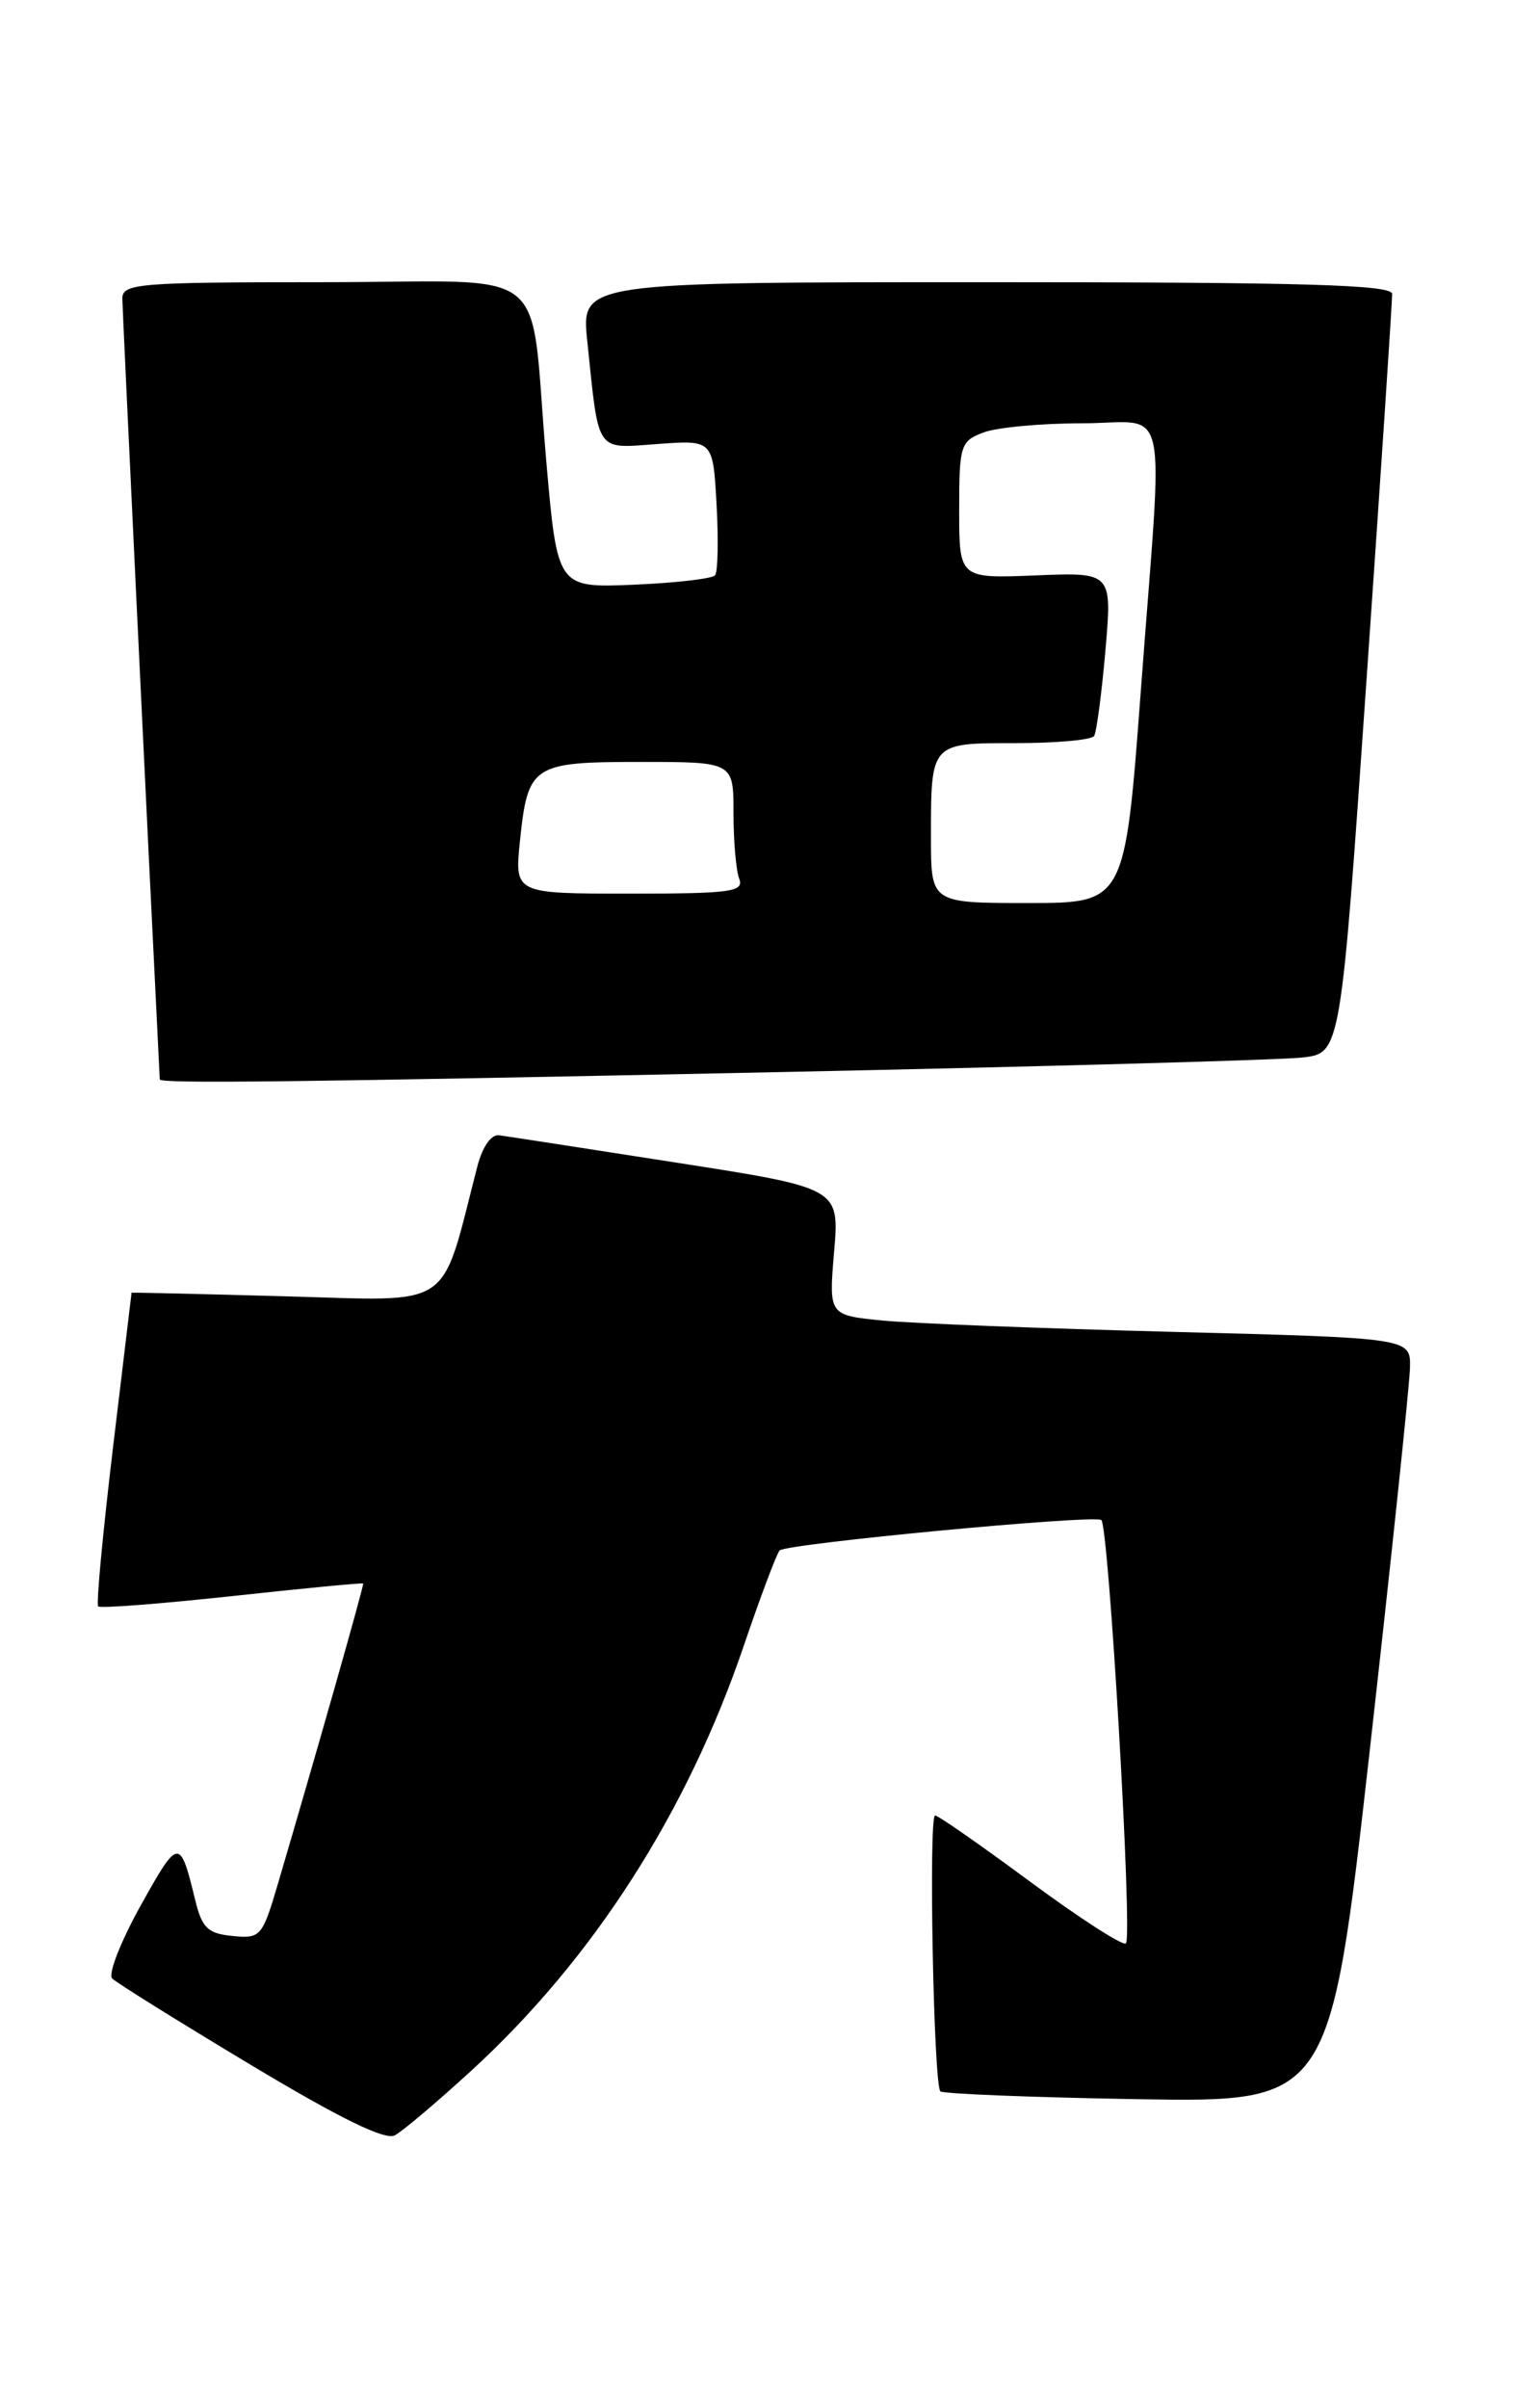 <?xml version="1.0" encoding="UTF-8" standalone="no"?>
<!DOCTYPE svg PUBLIC "-//W3C//DTD SVG 1.1//EN" "http://www.w3.org/Graphics/SVG/1.1/DTD/svg11.dtd" >
<svg xmlns="http://www.w3.org/2000/svg" xmlns:xlink="http://www.w3.org/1999/xlink" version="1.1" viewBox="0 0 161 256">
 <g >
 <path fill="currentColor"
d=" M 50.12 220.13 C 63.08 208.25 73.05 192.71 79.08 175.00 C 80.85 169.78 82.58 165.20 82.90 164.83 C 83.55 164.11 116.12 161.02 117.11 161.59 C 117.90 162.05 120.46 205.88 119.73 206.60 C 119.43 206.90 114.87 203.97 109.60 200.08 C 104.33 196.18 99.76 193.00 99.44 193.00 C 98.73 193.00 99.28 221.63 100.00 222.33 C 100.28 222.59 109.71 222.97 120.97 223.16 C 141.44 223.50 141.44 223.50 145.67 186.00 C 147.99 165.38 149.91 147.09 149.94 145.37 C 150.00 142.24 150.00 142.24 124.75 141.59 C 110.86 141.23 96.94 140.69 93.82 140.38 C 88.13 139.82 88.13 139.82 88.70 133.06 C 89.27 126.30 89.27 126.30 71.88 123.59 C 62.32 122.10 53.86 120.79 53.08 120.69 C 52.23 120.57 51.31 121.90 50.76 124.00 C 46.77 139.47 48.49 138.30 30.39 137.81 C 21.38 137.56 14.00 137.39 13.99 137.43 C 13.99 137.47 13.10 144.90 12.01 153.94 C 10.93 162.98 10.22 170.55 10.44 170.77 C 10.66 171.00 17.07 170.50 24.67 169.68 C 32.28 168.85 38.56 168.25 38.62 168.34 C 38.73 168.48 33.88 185.57 29.54 200.31 C 27.89 205.90 27.71 206.10 24.72 205.81 C 22.10 205.55 21.48 204.96 20.76 202.00 C 19.14 195.33 18.99 195.34 14.99 202.52 C 12.85 206.36 11.47 209.87 11.93 210.33 C 12.39 210.79 19.00 214.91 26.63 219.49 C 36.19 225.23 40.96 227.56 41.99 227.00 C 42.82 226.56 46.48 223.46 50.12 220.13 Z  M 83.00 113.97 C 111.33 113.38 136.32 112.68 138.53 112.42 C 142.57 111.94 142.57 111.94 145.32 72.22 C 146.84 50.37 148.06 31.94 148.04 31.25 C 148.01 30.27 138.69 30.00 104.90 30.00 C 61.80 30.00 61.80 30.00 62.45 36.25 C 63.71 48.34 63.26 47.68 69.95 47.20 C 75.82 46.77 75.82 46.77 76.20 53.64 C 76.41 57.41 76.34 60.79 76.04 61.16 C 75.74 61.52 71.85 61.97 67.39 62.16 C 59.27 62.50 59.27 62.50 58.09 49.00 C 56.22 27.54 59.29 30.00 34.38 30.00 C 14.68 30.00 13.00 30.14 13.01 31.75 C 13.02 33.00 15.67 88.38 16.99 114.75 C 17.01 115.21 31.32 115.05 83.00 113.97 Z  M 99.00 89.08 C 99.00 78.90 98.91 79.00 108.05 79.00 C 112.36 79.00 116.09 78.66 116.35 78.24 C 116.61 77.82 117.15 73.74 117.55 69.16 C 118.27 60.84 118.27 60.84 110.13 61.17 C 102.00 61.50 102.00 61.50 102.00 54.23 C 102.00 47.34 102.14 46.90 104.57 45.98 C 105.98 45.44 110.70 45.00 115.07 45.00 C 124.51 45.00 123.71 41.42 121.33 73.25 C 119.63 96.00 119.63 96.00 109.32 96.00 C 99.00 96.00 99.00 96.00 99.00 89.08 Z  M 55.29 89.43 C 56.13 81.31 56.60 81.00 68.12 81.00 C 78.00 81.00 78.00 81.00 78.00 86.42 C 78.00 89.40 78.27 92.55 78.61 93.42 C 79.14 94.81 77.72 95.00 66.97 95.00 C 54.72 95.00 54.72 95.00 55.29 89.43 Z "/>
</g>
</svg>
